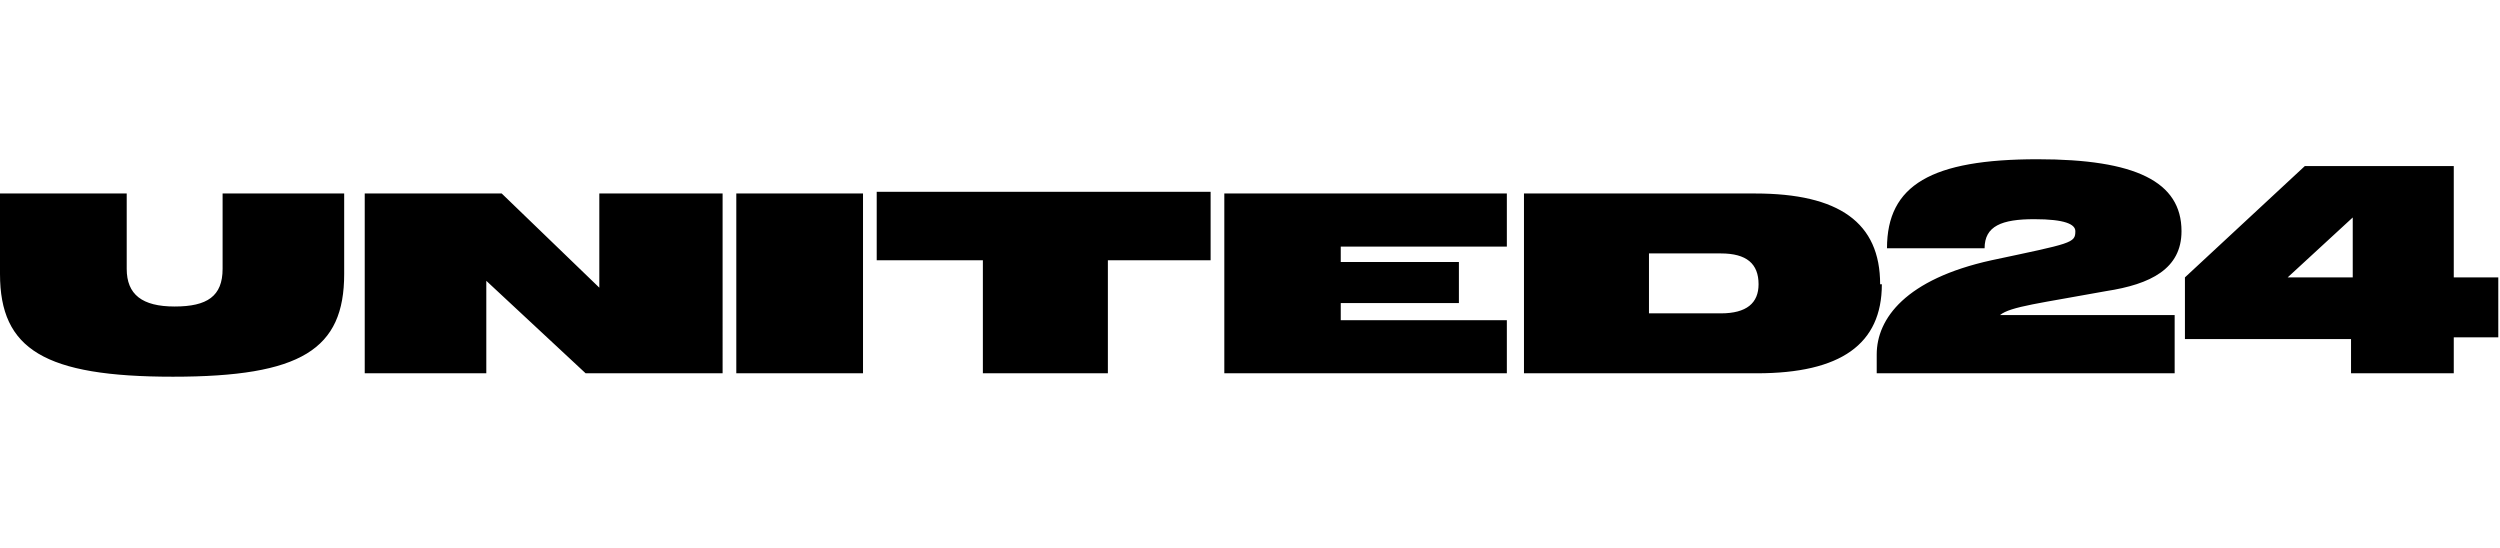 <svg xmlns="http://www.w3.org/2000/svg" width="146" height="32"><path d="M43 11.3h7.4v10.5H43V11.3zM13 15.7c0 1.6-.9 2.2-2.8 2.2s-2.8-.7-2.8-2.2v-4.4H0V16c0 4.4 2.6 6 10.1 6s10-1.6 10-6v-4.7H13v4.4zm38.2-.5h6.2v6.6h7.3v-6.6h6v-4H51.2v4zM35 16.8l-5.7-5.5h-8v10.5h7.1v-5.4l5.8 5.4h8V11.3H35v5.5zm92.4-3.3c0-2.9-2.7-4.2-8.4-4.2-6.2 0-8.8 1.5-8.8 5.2h5.7c0-1.3 1-1.7 2.9-1.7 1.8 0 2.4.3 2.4.7 0 .7-.2.7-4.9 1.7-5 1.1-6.7 3.4-6.7 5.5v1.1H127v-3.4h-10.2c.6-.5 2.4-.7 6.2-1.4 2.6-.4 4.4-1.3 4.4-3.5zm-55.8 8.3H88v-3.1h-9.7v-1h6.9v-2.4h-6.9v-.9h9.7v-3.1H71.5v10.5zm74.3-5.6v3.5h-2.6v2.1h-6v-2h-9.7v-3.6l7-6.5h8.7v6.5h2.6zm-8.5-3.5-3.8 3.5h3.8v-3.5zm-27.5 3.9c0 3.5-2.4 5.2-7.3 5.2H89V11.3h13.5c4.9 0 7.3 1.7 7.3 5.3zm-7.2 0c0-1.2-.7-1.8-2.2-1.8h-4.2v3.5h4.2c1.5 0 2.2-.6 2.2-1.7z"/></svg>